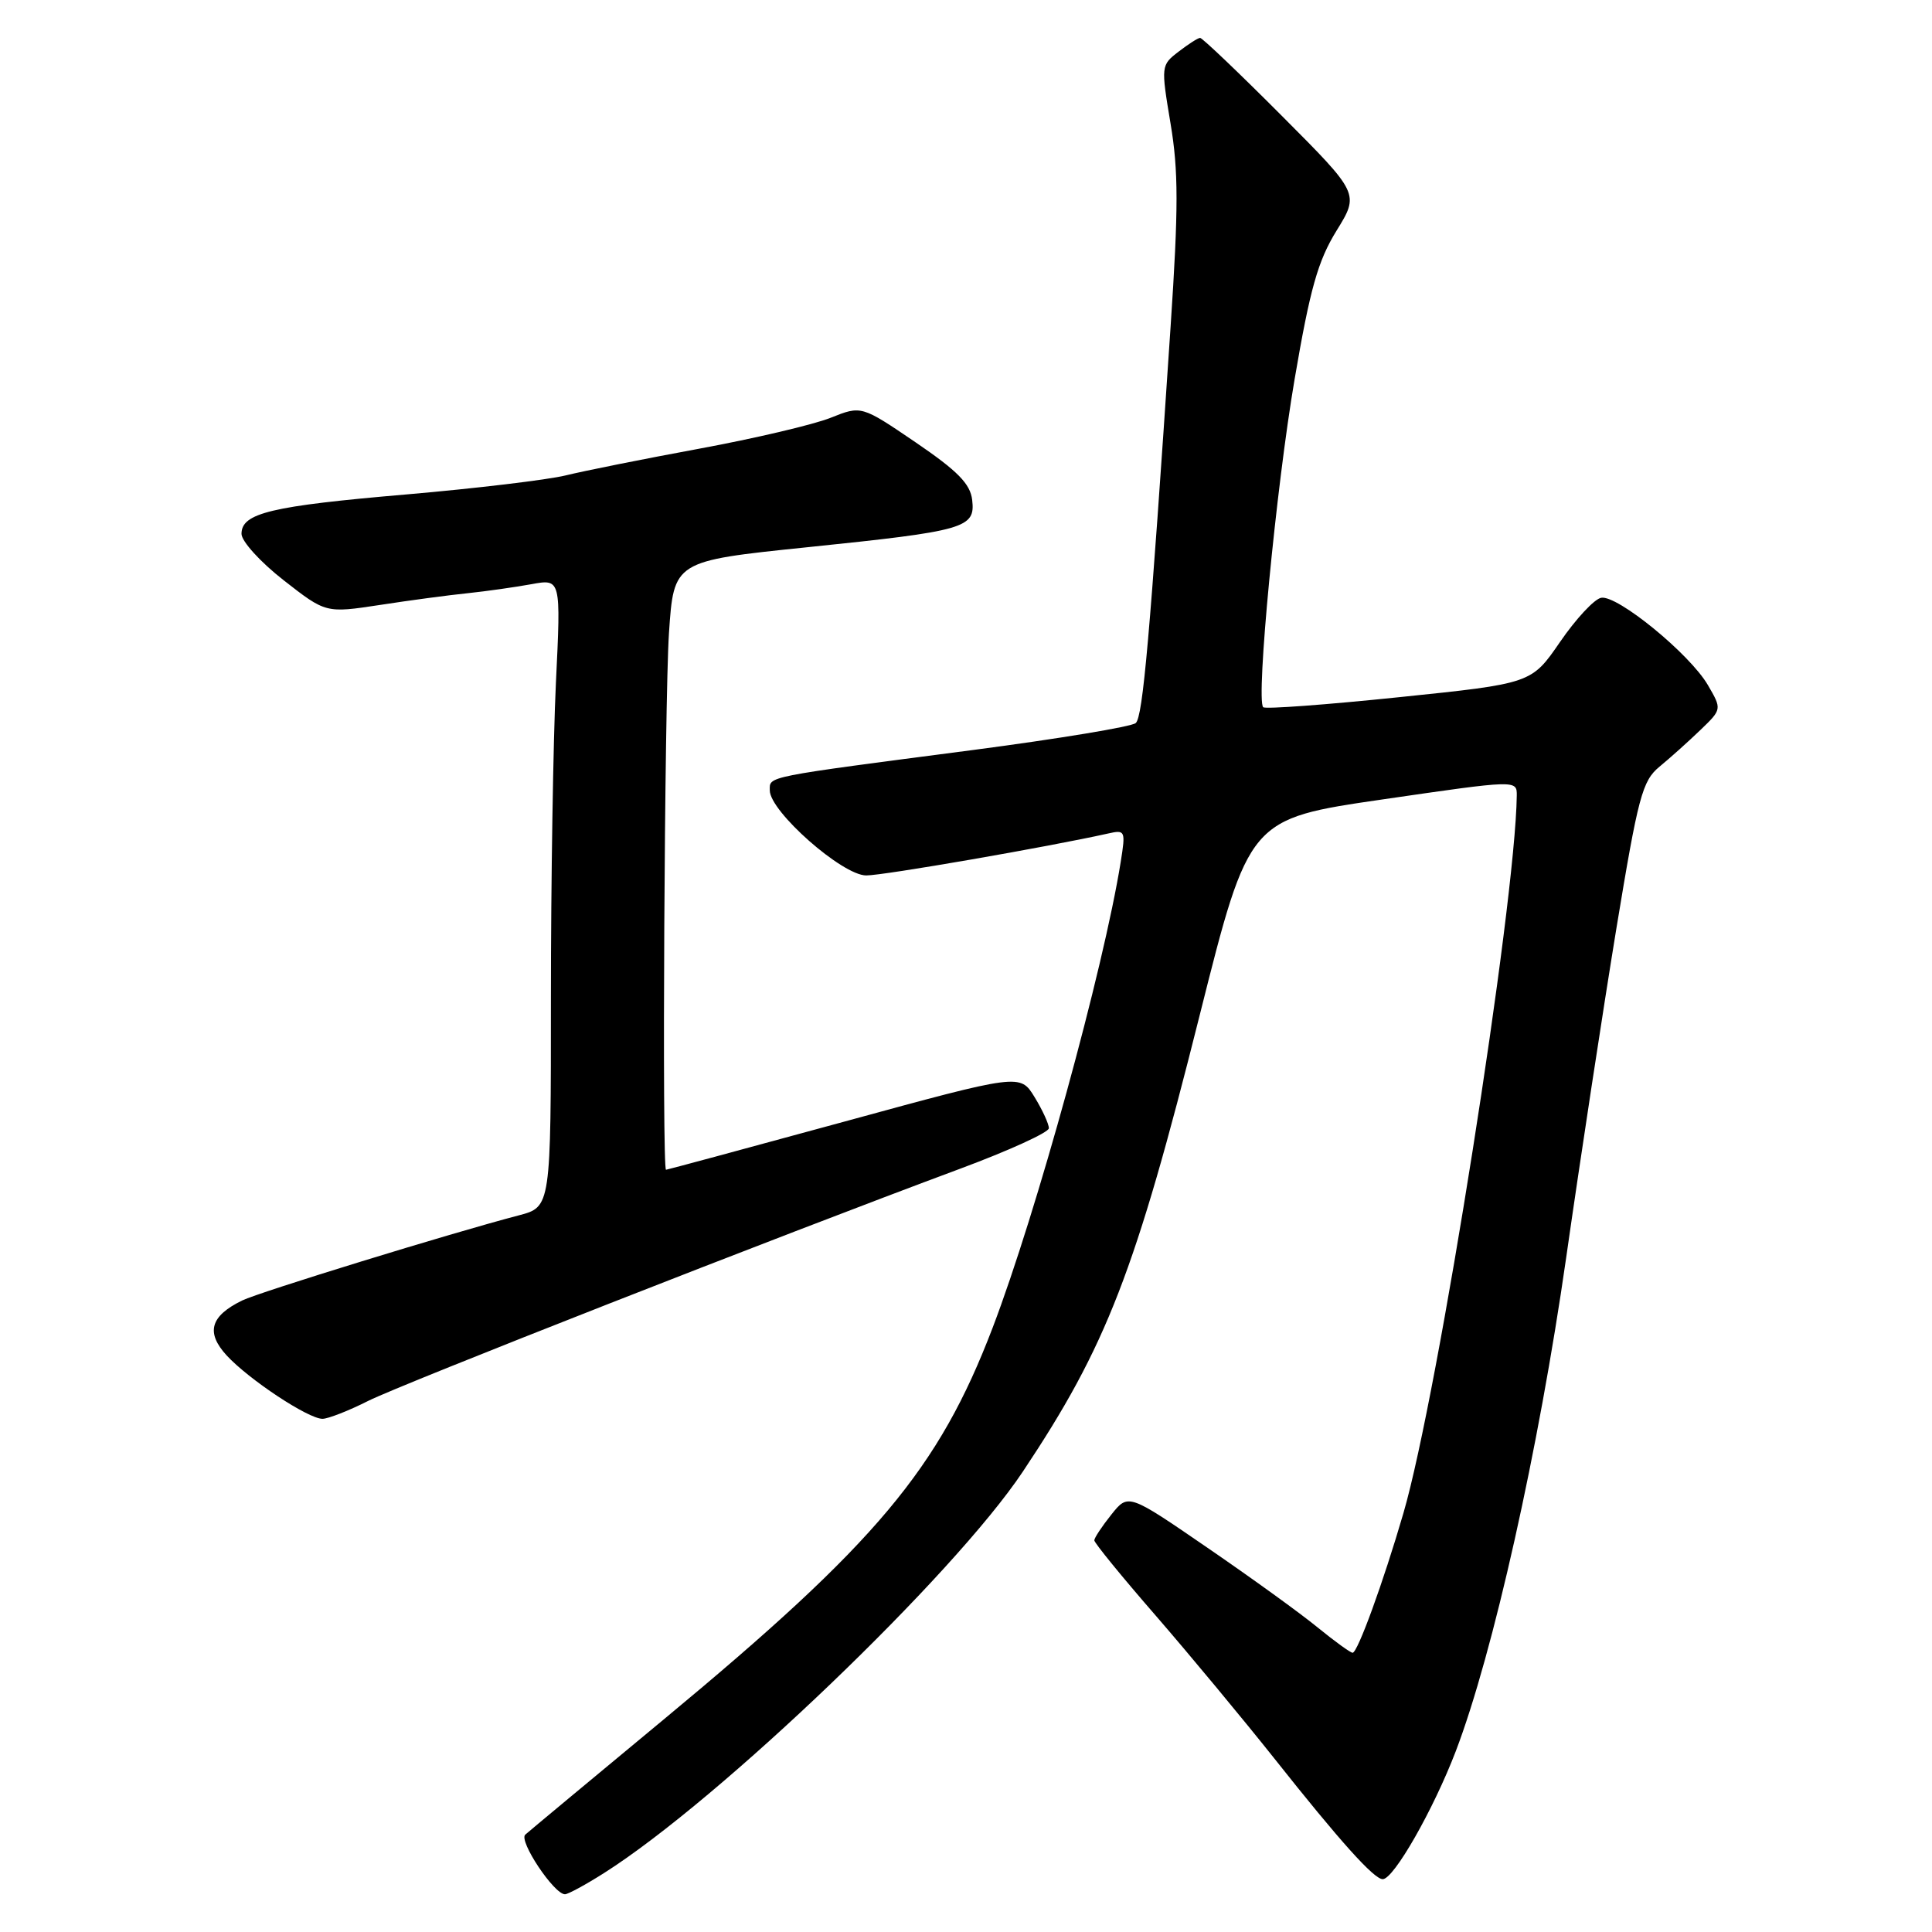 <?xml version="1.0" encoding="UTF-8" standalone="no"?>
<!DOCTYPE svg PUBLIC "-//W3C//DTD SVG 1.1//EN" "http://www.w3.org/Graphics/SVG/1.1/DTD/svg11.dtd" >
<svg xmlns="http://www.w3.org/2000/svg" xmlns:xlink="http://www.w3.org/1999/xlink" version="1.1" viewBox="0 0 256 256">
 <g >
 <path fill="currentColor"
d=" M 80.05 248.18 C 95.34 238.48 126.38 208.72 135.53 195.00 C 146.62 178.38 150.44 168.51 158.97 134.50 C 165.50 108.50 165.50 108.50 183.25 105.92 C 201.00 103.34 201.00 103.34 200.98 105.42 C 200.80 119.89 190.56 184.76 185.96 200.50 C 183.29 209.67 179.89 219.00 179.23 219.00 C 178.94 219.00 176.86 217.49 174.60 215.65 C 172.35 213.80 165.78 209.05 160.00 205.09 C 149.50 197.88 149.50 197.88 147.26 200.69 C 146.02 202.24 145.01 203.77 145.00 204.10 C 145.00 204.44 148.67 208.94 153.16 214.10 C 157.64 219.27 164.70 227.78 168.85 233.00 C 177.59 244.03 182.06 249.00 183.22 249.00 C 184.68 249.00 189.93 239.80 192.90 232.04 C 197.83 219.13 203.89 192.04 207.52 166.69 C 209.42 153.39 212.42 133.76 214.17 123.08 C 217.07 105.50 217.61 103.47 219.90 101.58 C 221.29 100.44 223.72 98.26 225.30 96.74 C 228.17 93.98 228.17 93.98 226.30 90.77 C 223.89 86.64 214.29 78.80 212.16 79.21 C 211.25 79.38 208.81 82.01 206.72 85.05 C 202.93 90.57 202.93 90.57 185.40 92.38 C 175.76 93.38 167.65 93.98 167.38 93.71 C 166.40 92.73 169.09 64.59 171.54 50.26 C 173.59 38.25 174.63 34.58 177.09 30.58 C 180.13 25.66 180.13 25.66 169.83 15.33 C 164.17 9.65 159.30 5.01 159.02 5.02 C 158.73 5.03 157.44 5.86 156.16 6.85 C 153.84 8.63 153.83 8.74 155.10 16.35 C 156.16 22.64 156.16 27.57 155.11 43.28 C 152.37 84.39 151.44 94.96 150.49 95.81 C 149.94 96.29 140.28 97.89 129.00 99.37 C 101.05 103.02 102.00 102.83 102.00 104.73 C 102.00 107.52 111.61 116.00 114.78 116.00 C 117.11 116.00 138.82 112.23 146.85 110.44 C 149.10 109.93 149.16 110.08 148.50 114.21 C 146.23 128.37 137.33 160.73 131.53 175.93 C 124.38 194.65 116.18 204.43 88.06 227.74 C 78.40 235.75 70.09 242.66 69.60 243.10 C 68.69 243.91 73.41 251.00 74.86 251.00 C 75.27 251.00 77.61 249.73 80.05 248.18 Z  M 48.78 185.63 C 53.33 183.36 103.02 163.86 127.23 154.86 C 133.69 152.46 138.97 150.05 138.98 149.50 C 138.99 148.95 138.14 147.09 137.09 145.38 C 135.18 142.25 135.18 142.25 111.84 148.63 C 99.01 152.13 88.39 155.00 88.25 155.00 C 87.71 155.00 88.05 92.93 88.64 83.92 C 89.28 74.34 89.28 74.34 106.89 72.52 C 127.96 70.35 129.25 69.98 128.82 66.25 C 128.57 64.11 126.91 62.42 121.32 58.61 C 114.14 53.73 114.14 53.73 110.06 55.36 C 107.81 56.26 99.99 58.10 92.67 59.45 C 85.35 60.80 77.37 62.40 74.93 63.00 C 72.49 63.59 63.03 64.72 53.91 65.51 C 35.90 67.05 32.00 67.98 32.00 70.74 C 32.00 71.72 34.51 74.49 37.59 76.89 C 43.17 81.25 43.17 81.25 50.34 80.16 C 54.28 79.55 59.52 78.85 62.00 78.60 C 64.47 78.34 68.26 77.80 70.41 77.41 C 74.33 76.69 74.33 76.69 73.66 90.50 C 73.30 98.10 73.00 116.83 73.00 132.12 C 73.00 159.92 73.00 159.92 68.75 161.04 C 59.75 163.39 34.39 171.20 32.09 172.32 C 27.86 174.39 27.25 176.56 30.03 179.60 C 32.97 182.79 40.84 188.00 42.73 188.00 C 43.46 188.00 46.19 186.94 48.78 185.63 Z "/>
</g>
</svg>